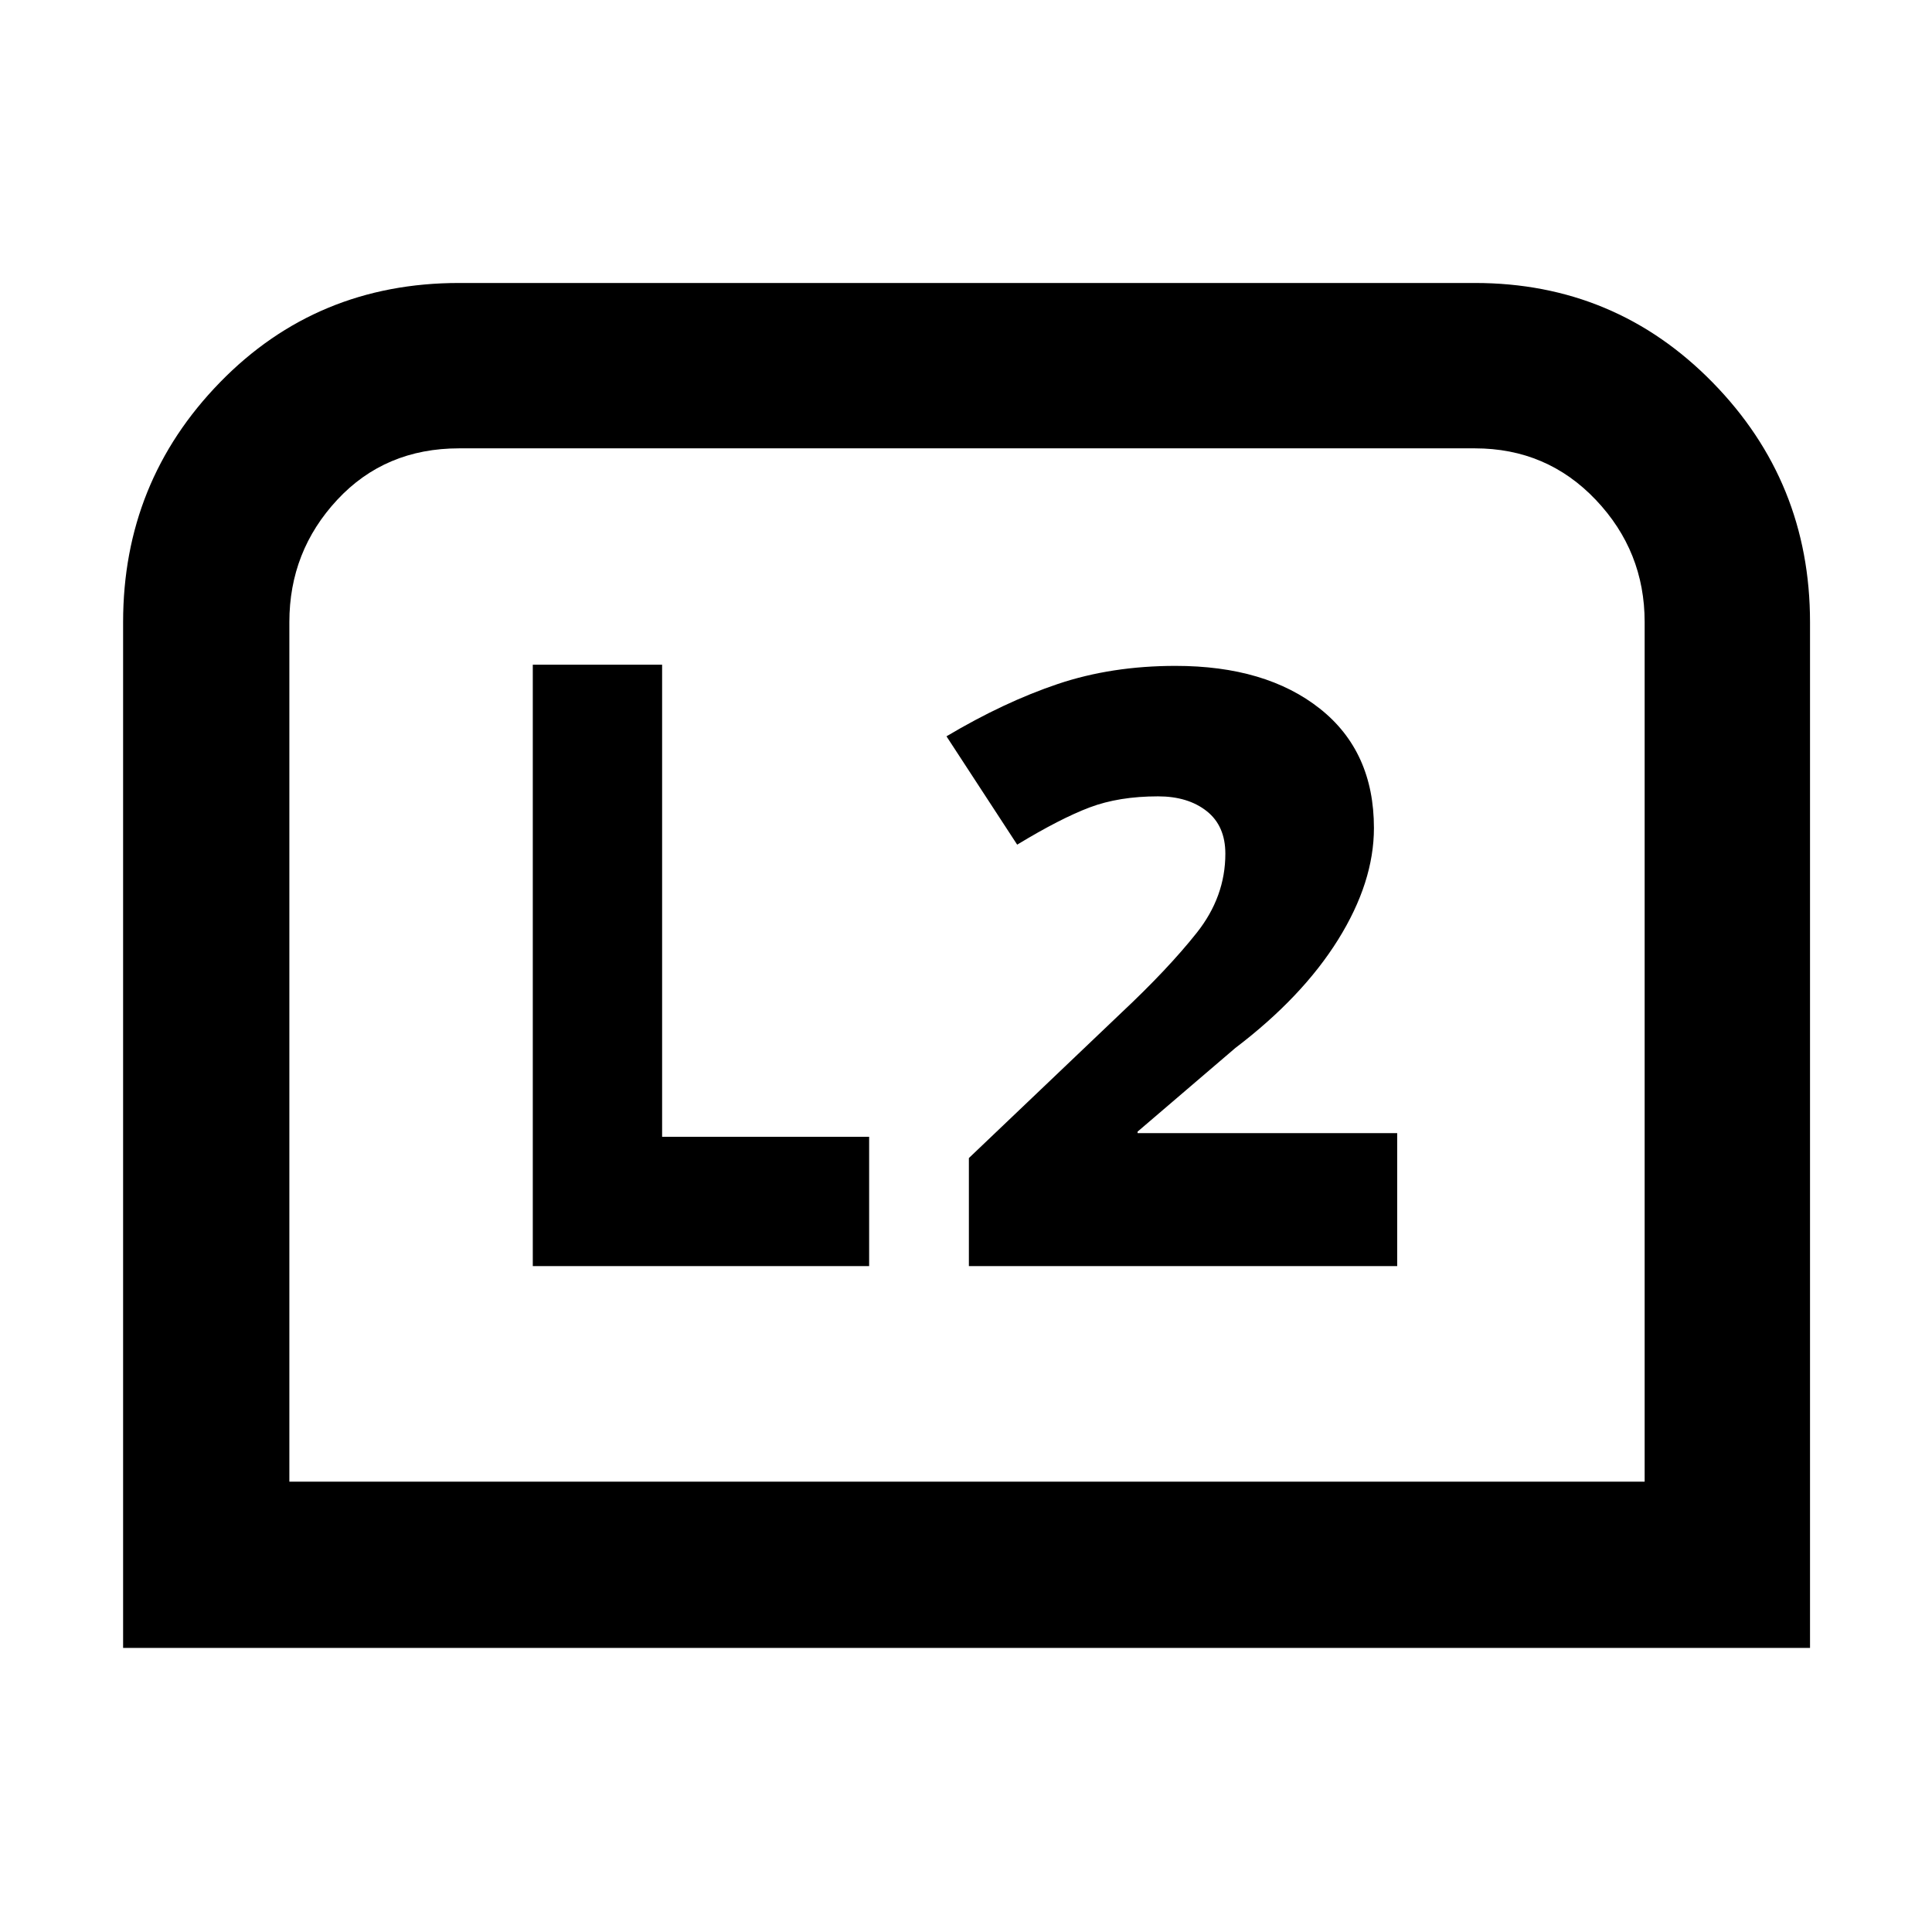 <svg xmlns="http://www.w3.org/2000/svg" height="48" viewBox="0 -960 960 960" width="48"><path d="M61.17-141.17v-509.7q0-69.7 48.1-119.11t118.86-49.41h504.74q69.7 0 118.11 49.41t48.41 119.11v509.7H61.17Zm82.61-82.61h673.44v-427.09q0-35.21-24.29-60.78t-60.06-25.57H228.13q-36.77 0-60.56 25.57t-23.79 60.78v427.09Zm0 0h673.44-673.44Zm337.65-107.09h212.83v-66.09h-129v-.74l48.57-41.56q33.3-25.31 51.08-53.85 17.79-28.55 17.79-55.46 0-38.05-26.85-59.3-26.85-21.26-71.73-21.26-31.78 0-58.52 9-26.73 9-55.3 26l35.13 53.83q21.44-13 36-18.5 14.57-5.5 34-5.5 14.87 0 24.16 7.33 9.28 7.33 9.28 21.18 0 21.36-14.22 39.29t-37.52 39.8l-75.7 72.13v53.7Zm-216.69 0h167.13v-64.26H329V-629.7h-64.26v298.83Z"/></svg>